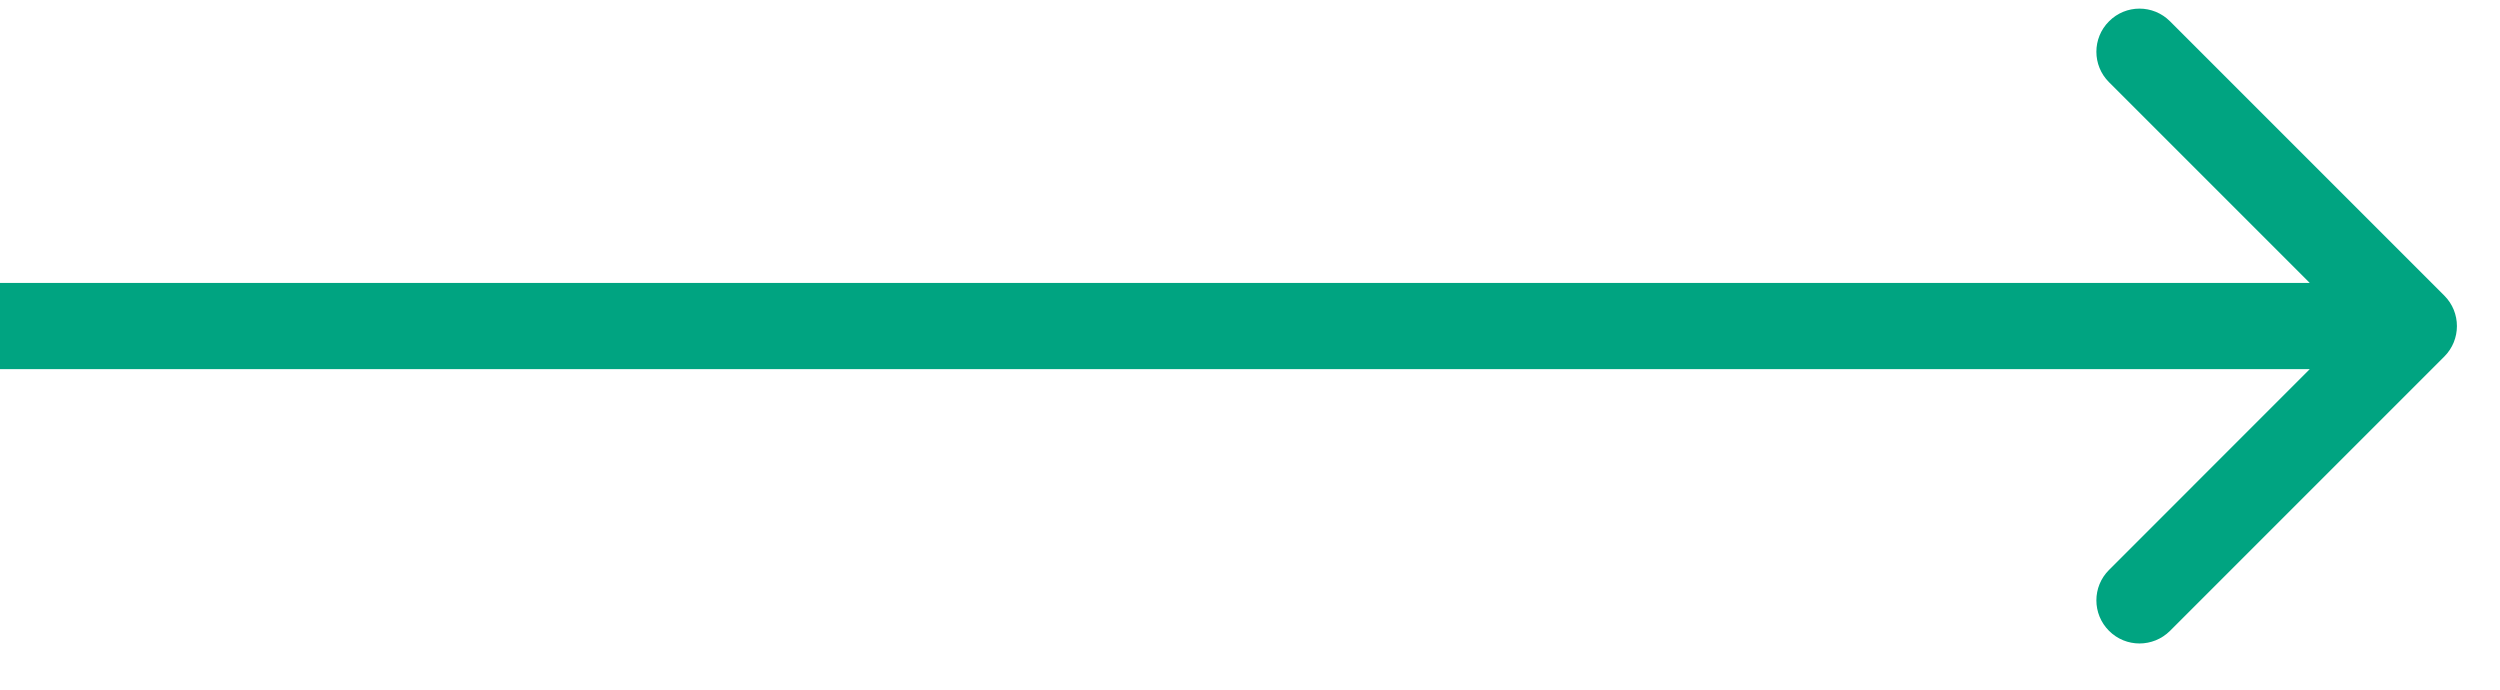 <svg width="29" height="8" viewBox="0 0 29 8" fill="none" xmlns="http://www.w3.org/2000/svg">
<path d="M28.354 4.136C28.549 3.941 28.549 3.624 28.354 3.429L25.172 0.247C24.976 0.051 24.66 0.051 24.465 0.247C24.269 0.442 24.269 0.759 24.465 0.954L27.293 3.782L24.465 6.611C24.269 6.806 24.269 7.122 24.465 7.318C24.66 7.513 24.976 7.513 25.172 7.318L28.354 4.136ZM0 4.282H28V3.282H0V4.282Z" fill="#00A481"/>
</svg>
